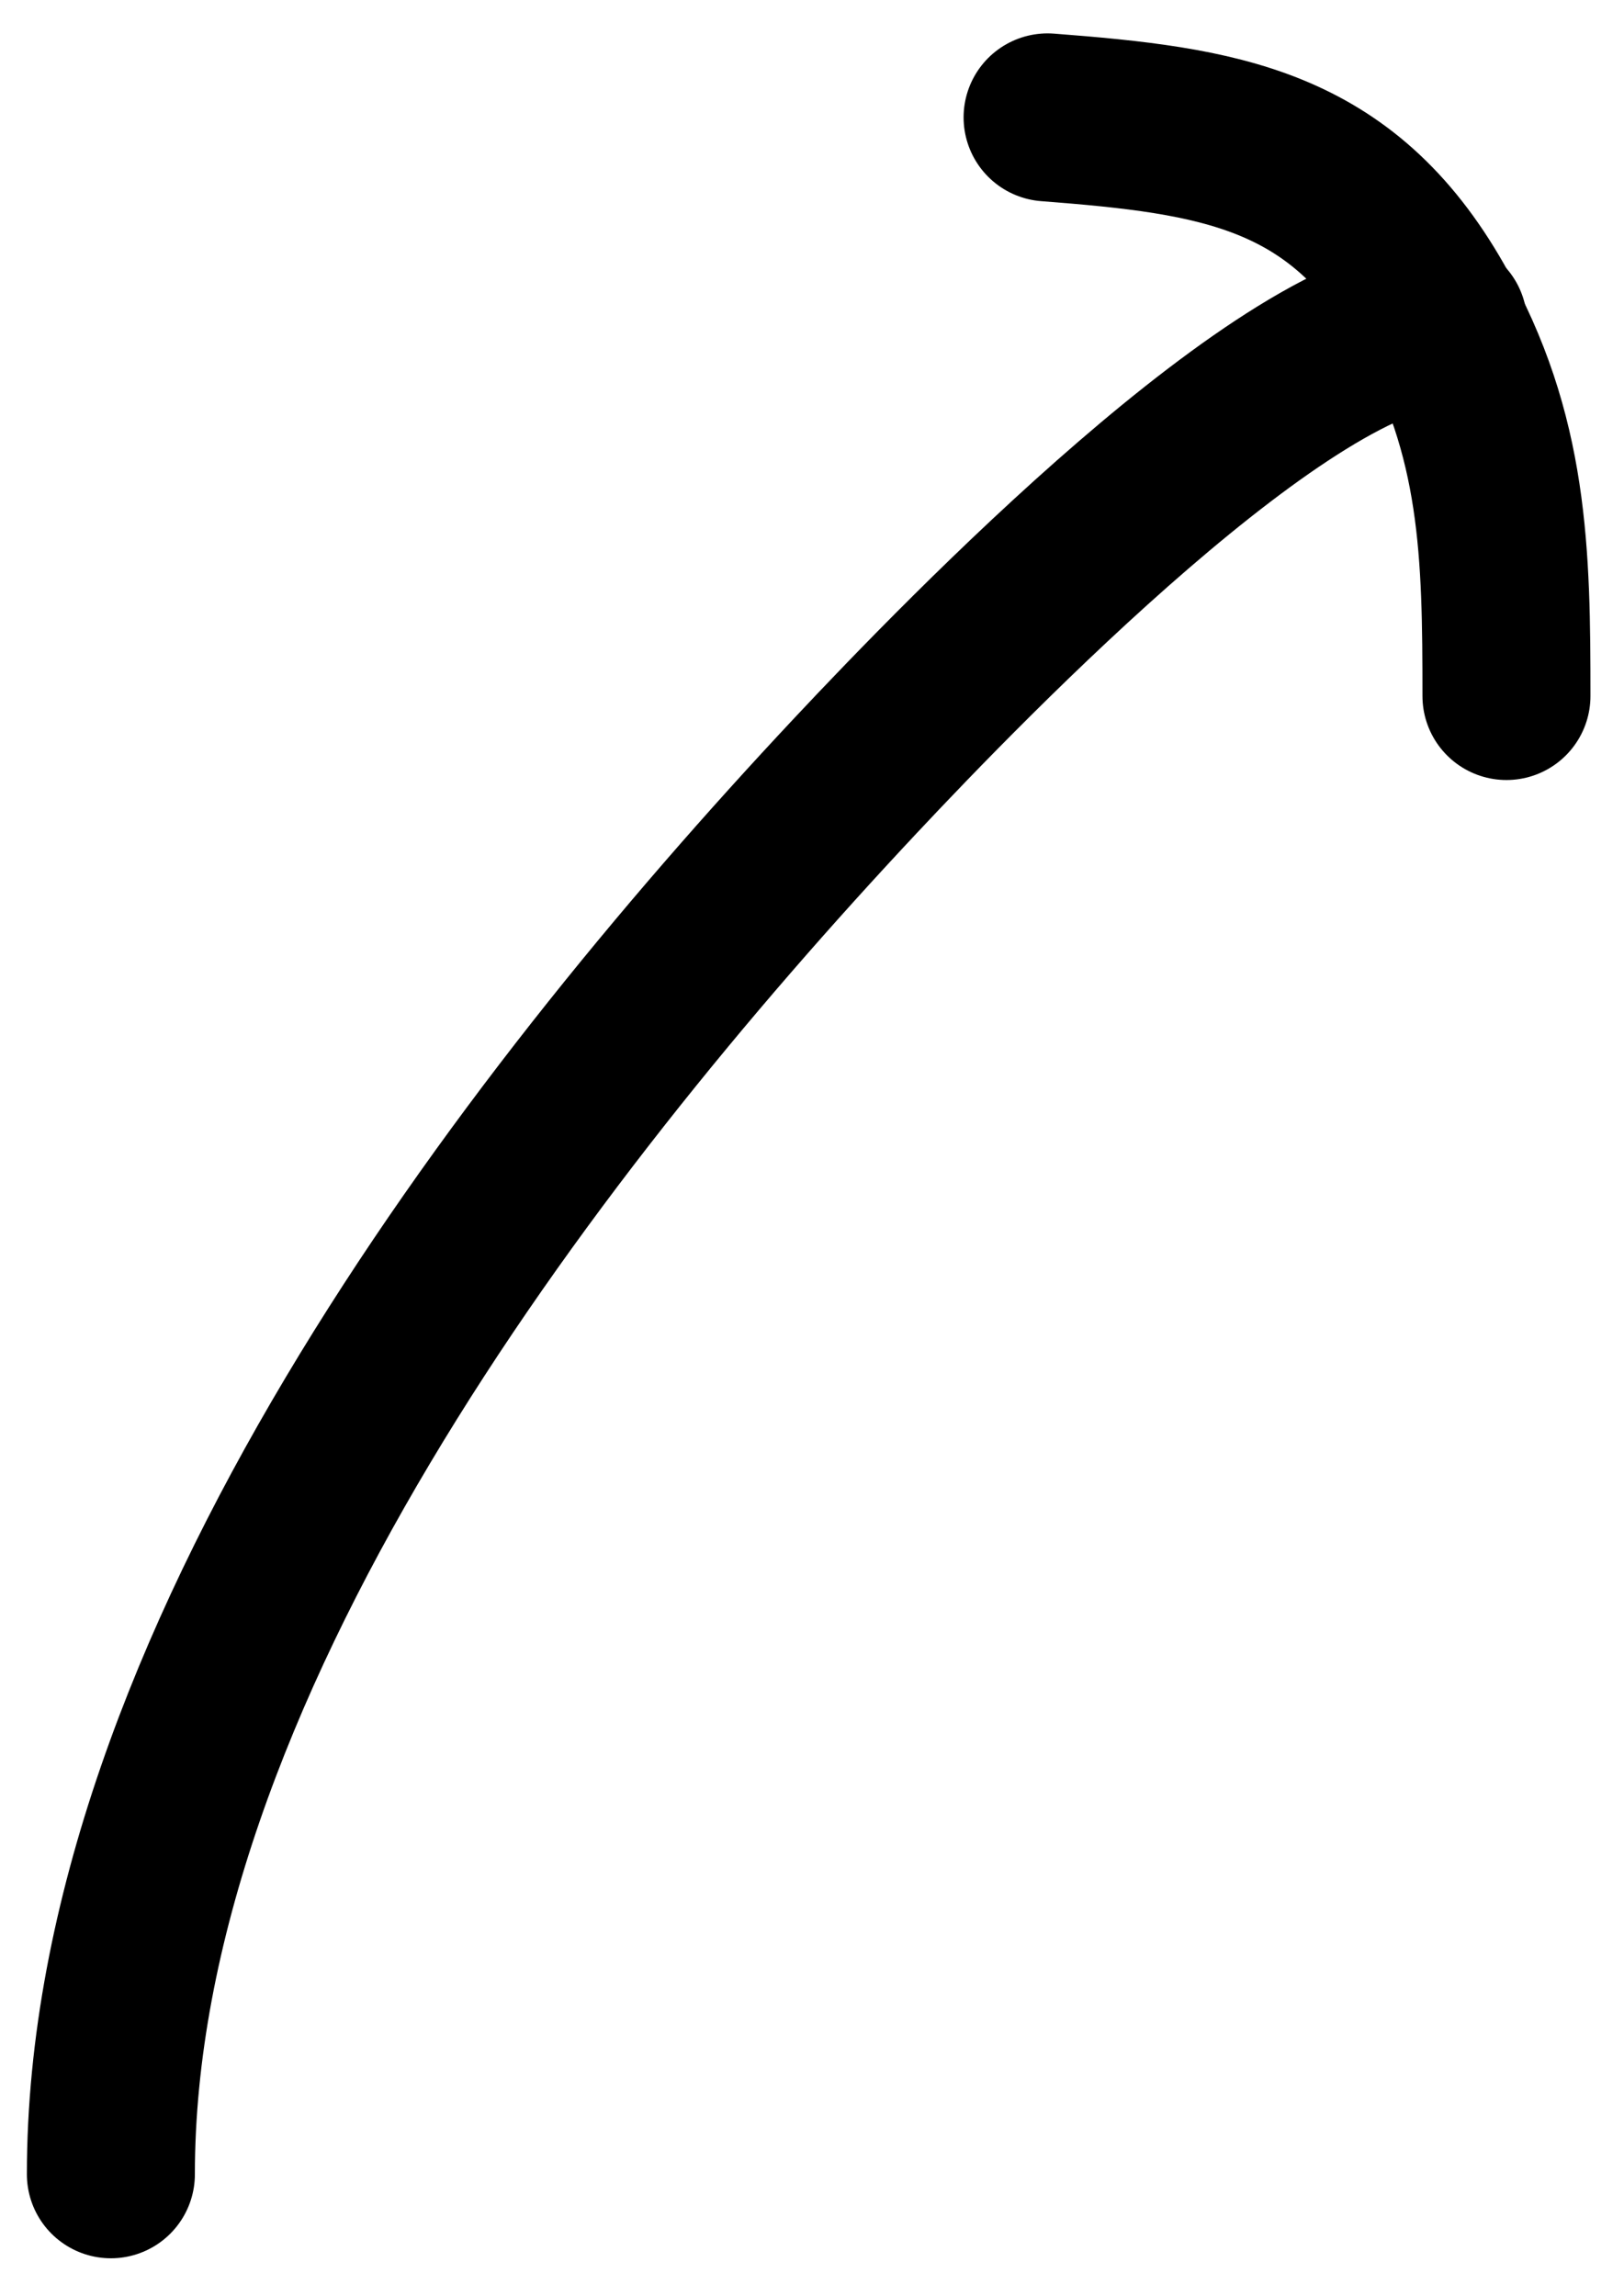 <svg width="29" height="41" viewBox="0 0 29 41" fill="none" xmlns="http://www.w3.org/2000/svg">
<path d="M1.98 38.821C1.98 29.856 9.309 20.215 15.271 13.855C17.265 11.728 23.026 5.778 25.771 5.778" stroke="black" stroke-width="3" stroke-linecap="round"/>
<path d="M18.707 2.096C21.776 2.332 23.952 2.641 25.555 5.46C26.871 7.775 26.901 9.888 26.901 12.427" stroke="black" stroke-width="3" stroke-linecap="round"/>
</svg>

